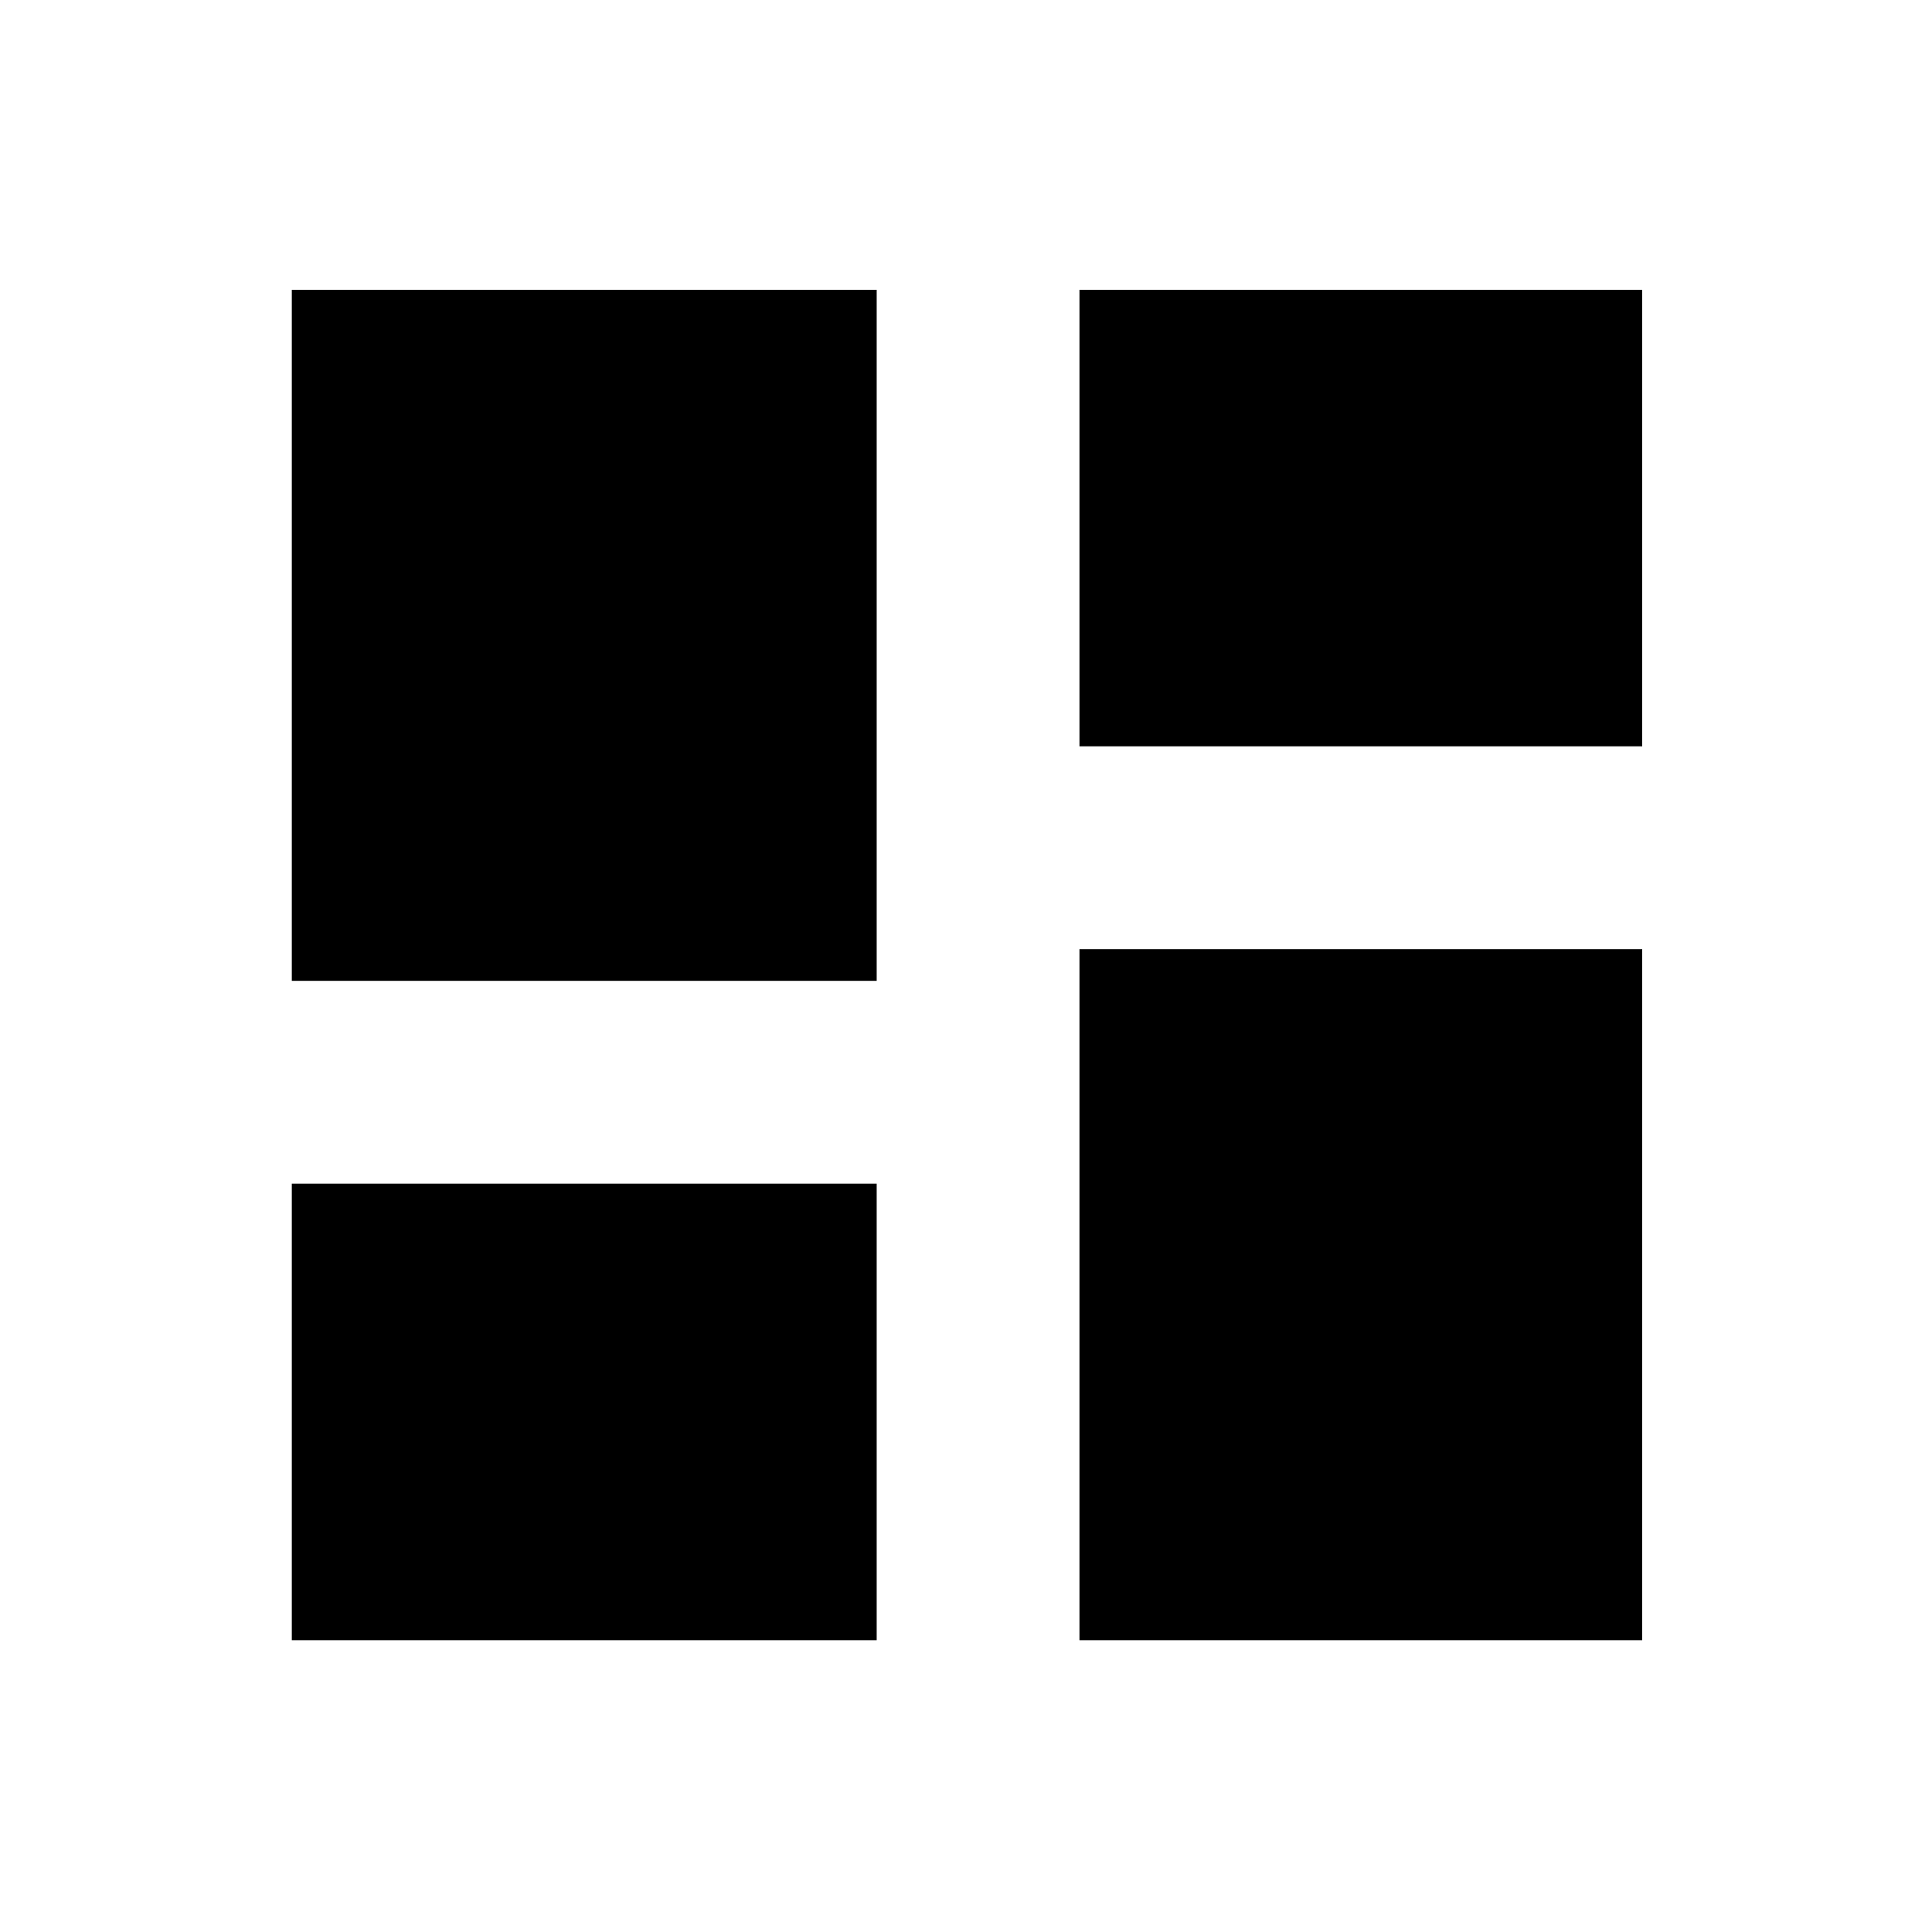 <svg xmlns="http://www.w3.org/2000/svg" height="48" viewBox="0 -960 960 960" width="48"><path d="M536.38-589.15V-816H816v226.85H536.38ZM145-472.62V-816h290.62v343.38H145ZM536.38-145v-343.38H816V-145H536.38ZM145-145v-226.85h290.62V-145H145Z"/></svg>